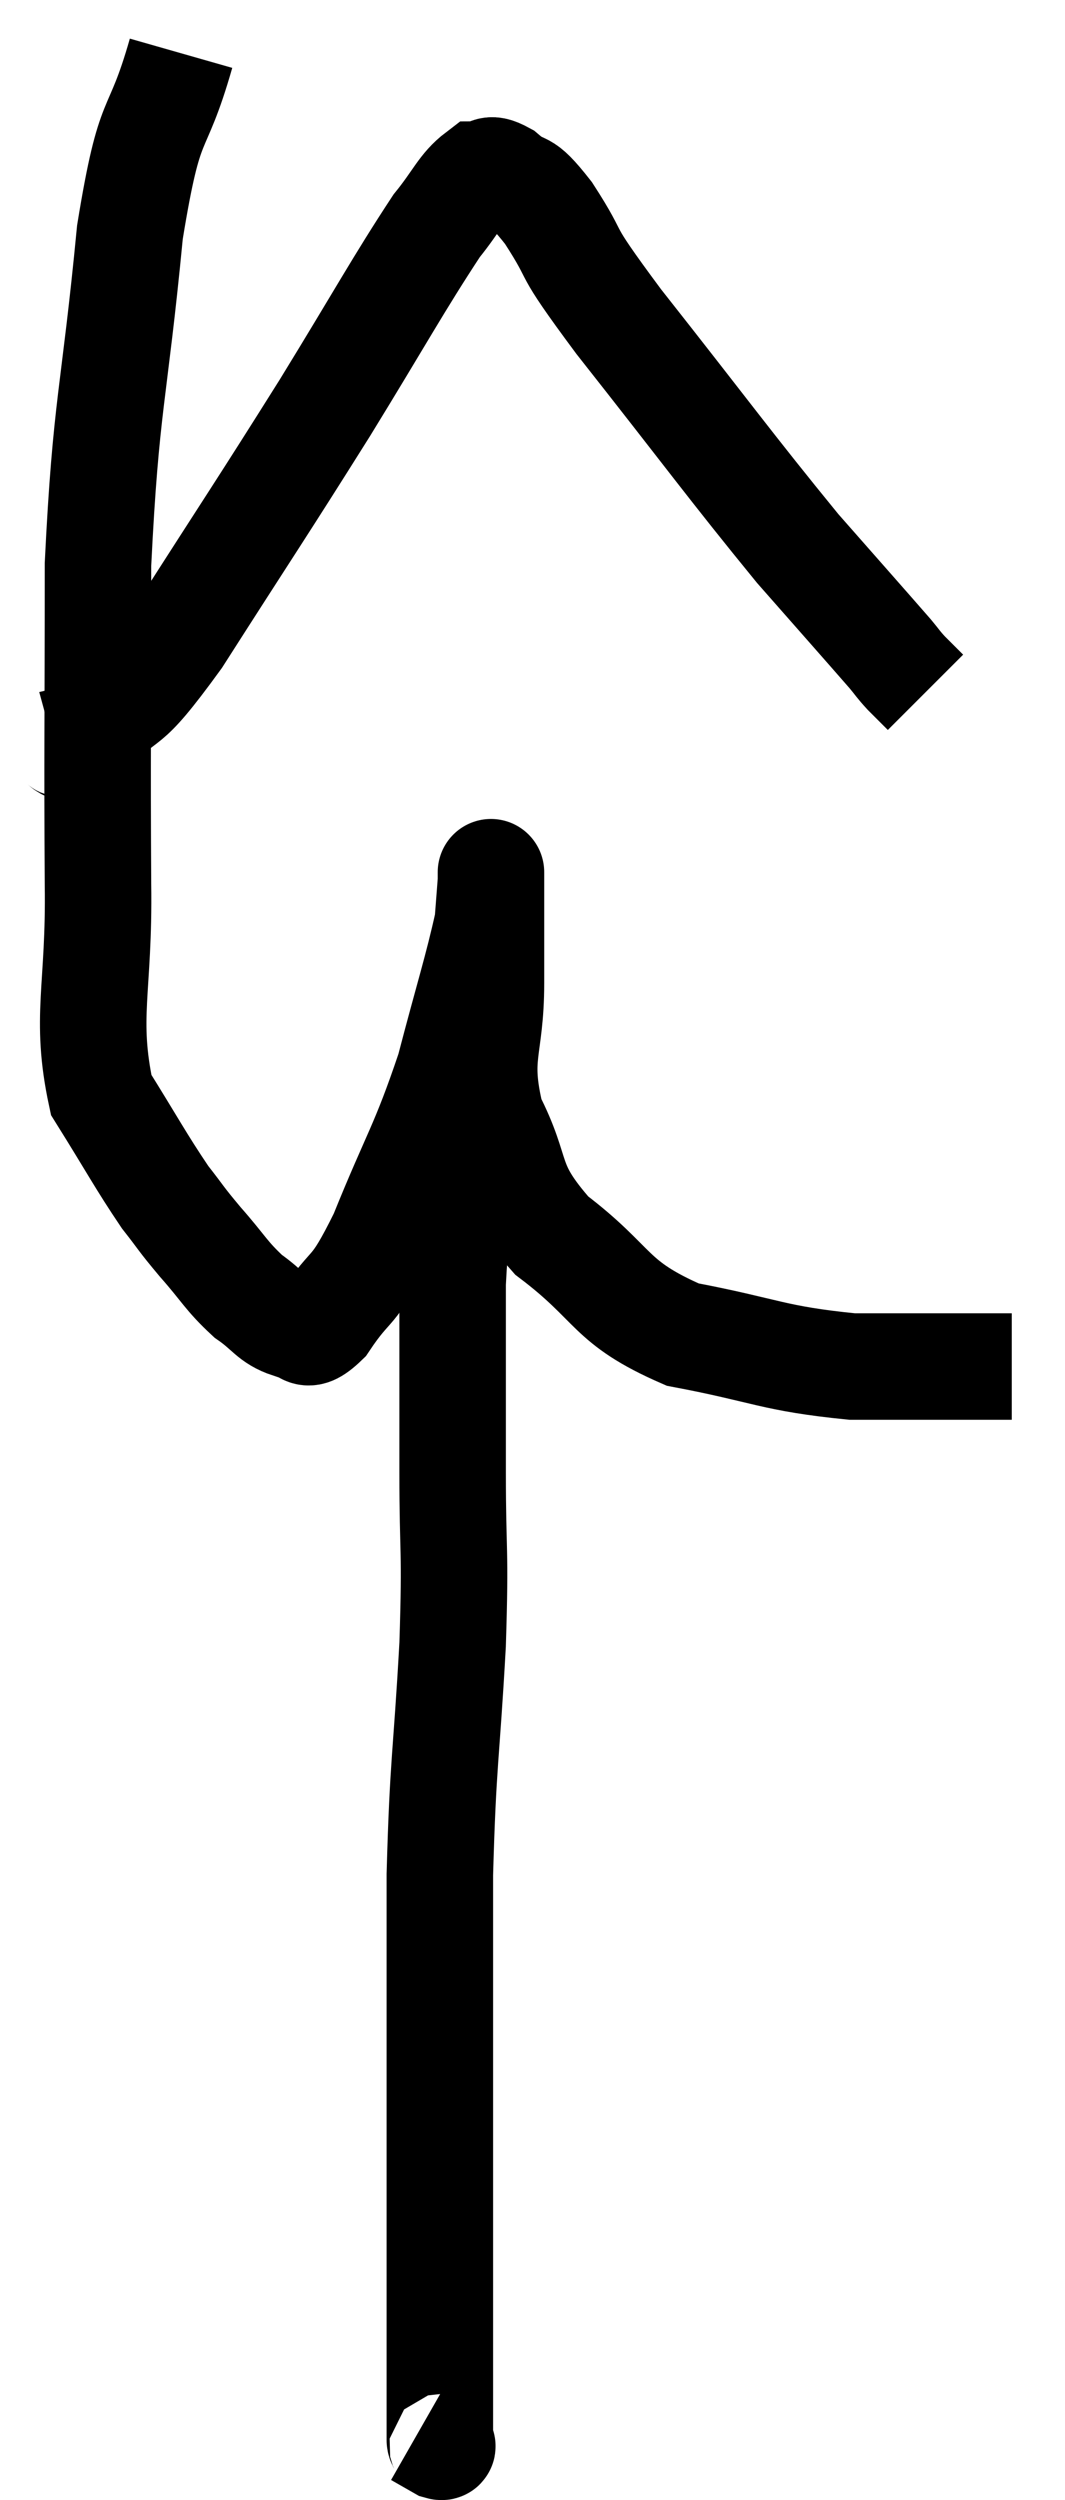 <svg xmlns="http://www.w3.org/2000/svg" viewBox="10.7 2.54 20 46.946" width="20" height="46.946"><path d="M 14.1 3.54 C 13.62 5.22, 13.53 4.5, 13.14 6.9 C 12.84 10.02, 12.69 10.08, 12.54 13.14 C 12.54 16.14, 12.525 16.65, 12.54 19.14 C 12.57 21.12, 12.285 21.63, 12.6 23.1 C 13.2 24.06, 13.335 24.33, 13.8 25.02 C 14.13 25.44, 14.07 25.395, 14.46 25.86 C 14.91 26.37, 14.94 26.49, 15.36 26.88 C 15.75 27.15, 15.78 27.3, 16.14 27.42 C 16.47 27.39, 16.365 27.78, 16.8 27.36 C 17.34 26.55, 17.295 26.925, 17.88 25.74 C 18.51 24.18, 18.645 24.09, 19.14 22.62 C 19.5 21.24, 19.665 20.745, 19.86 19.86 C 19.89 19.47, 19.905 19.275, 19.92 19.08 C 19.92 19.08, 19.92 19.065, 19.92 19.08 C 19.92 19.11, 19.92 18.66, 19.92 19.14 C 19.92 20.07, 19.92 19.905, 19.92 21 C 19.92 22.26, 19.635 22.335, 19.92 23.52 C 20.49 24.63, 20.16 24.72, 21.06 25.74 C 22.29 26.67, 22.11 26.985, 23.52 27.6 C 25.11 27.9, 25.2 28.05, 26.7 28.2 C 28.11 28.2, 28.77 28.2, 29.52 28.2 C 29.61 28.2, 29.655 28.2, 29.7 28.2 L 29.7 28.2" fill="none" stroke="black" stroke-width="2"></path><path d="M 11.7 16.5 C 12.03 16.41, 11.775 16.815, 12.36 16.32 C 13.2 15.42, 12.93 16.05, 14.04 14.52 C 15.42 12.36, 15.585 12.135, 16.8 10.2 C 17.85 8.49, 18.18 7.875, 18.9 6.78 C 19.29 6.3, 19.365 6.06, 19.68 5.82 C 19.92 5.82, 19.83 5.64, 20.16 5.82 C 20.58 6.18, 20.46 5.85, 21 6.54 C 21.66 7.56, 21.15 7.005, 22.32 8.58 C 24 10.71, 24.405 11.28, 25.68 12.84 C 26.55 13.83, 26.91 14.235, 27.42 14.82 C 27.57 15, 27.555 15, 27.72 15.18 L 28.08 15.54" fill="none" stroke="black" stroke-width="2"></path><path d="M 19.14 23.16 C 19.23 23.16, 19.26 22.785, 19.32 23.16 C 19.35 23.91, 19.41 23.79, 19.38 24.66 C 19.29 25.65, 19.245 25.74, 19.2 26.64 C 19.2 27.45, 19.2 27.375, 19.2 28.26 C 19.2 29.22, 19.2 28.89, 19.2 30.18 C 19.2 31.8, 19.26 31.53, 19.2 33.42 C 19.08 35.58, 19.02 35.565, 18.96 37.74 C 18.96 39.93, 18.96 39.795, 18.96 42.12 C 18.96 44.58, 18.96 45.48, 18.96 47.04 C 18.96 47.7, 18.96 48, 18.96 48.36 C 18.96 48.42, 19.065 48.51, 18.96 48.48 L 18.54 48.24" fill="none" stroke="black" stroke-width="2"></path></svg>
